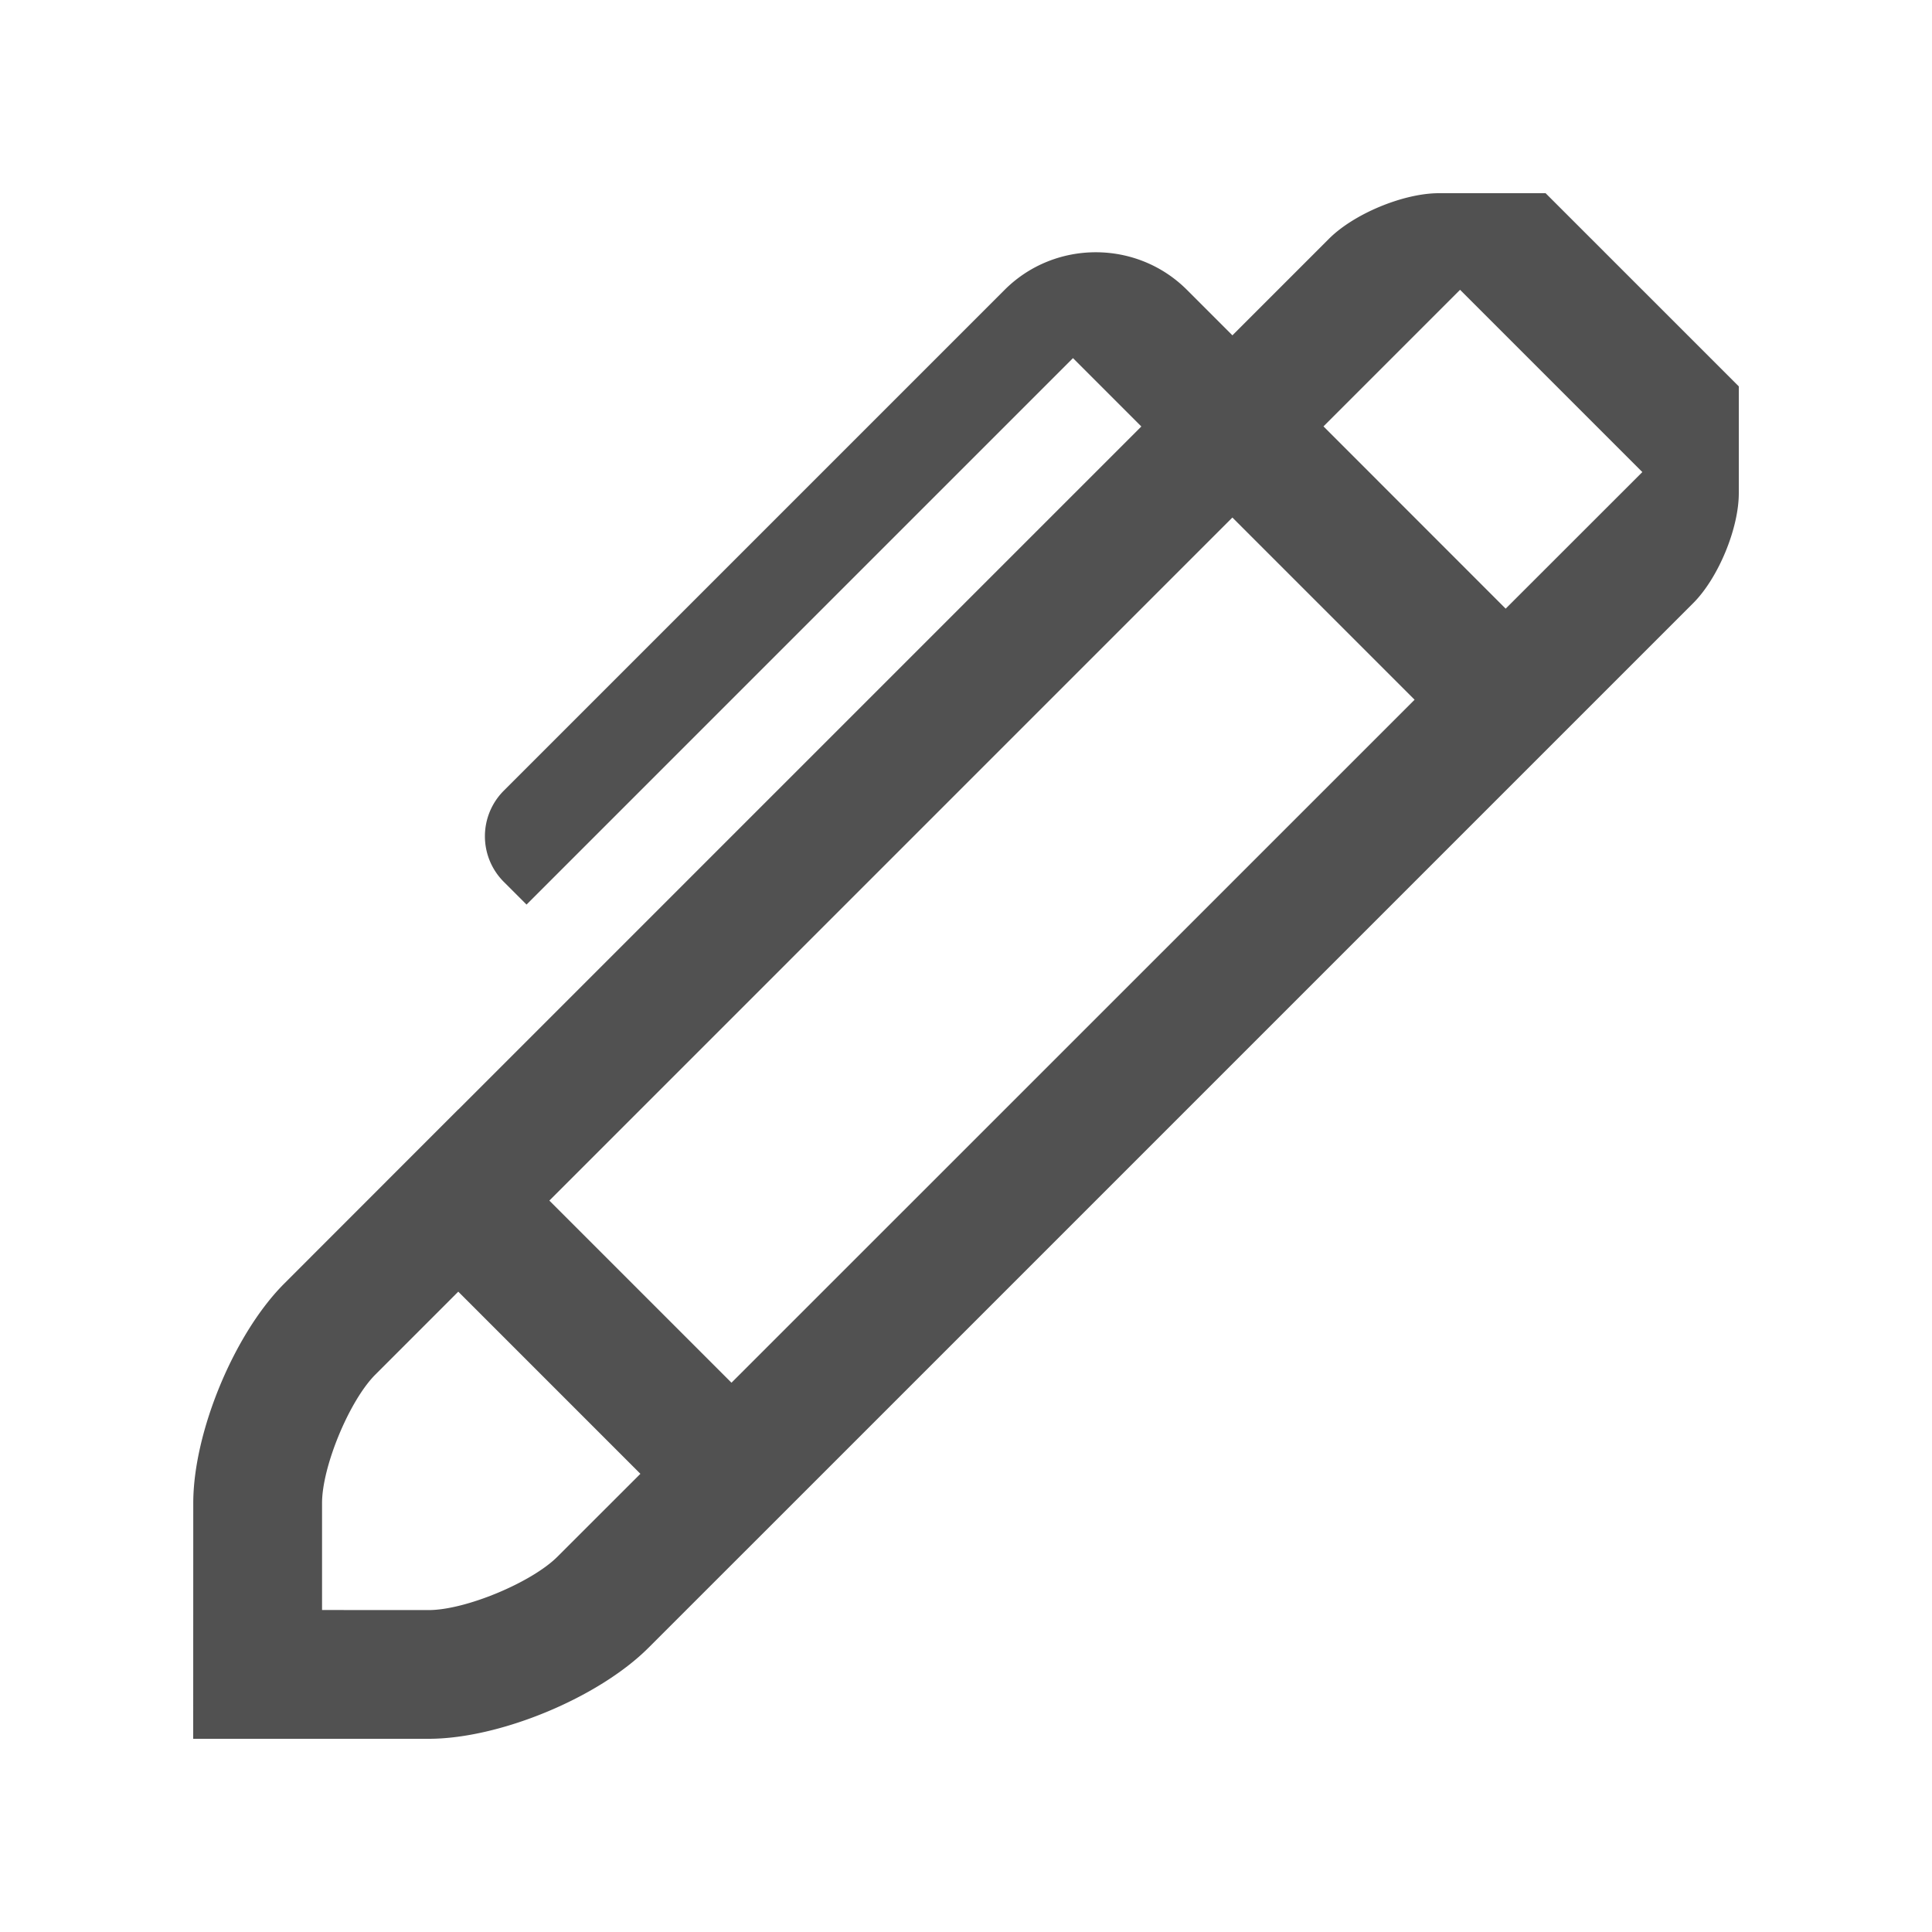 <?xml version="1.0" standalone="no"?><!DOCTYPE svg PUBLIC "-//W3C//DTD SVG 1.1//EN" "http://www.w3.org/Graphics/SVG/1.1/DTD/svg11.dtd"><svg t="1694850318596" class="icon" viewBox="0 0 1024 1024" version="1.1" xmlns="http://www.w3.org/2000/svg" p-id="16905" xmlns:xlink="http://www.w3.org/1999/xlink" width="200" height="200"><path d="M819.2 102.4h-56.535c-18.77 0-45.005 10.875-58.266 24.136l-51.2 51.2L629.074 153.6c-26.573-26.532-70.001-26.532-96.573 0L266.998 419.103a34.161 34.161 0 0 0 0 48.271l12.073 12.073 289.628-289.638 36.229 36.239-362.025 362.025-0.031-0.031-92.17 92.232c-26.573 26.522-48.302 78.971-48.271 116.5L102.4 921.6h124.826c37.499 0 89.969-21.729 116.5-48.261l92.242-92.201 461.496-461.496C910.725 306.371 921.6 280.136 921.6 261.366V204.8L819.2 102.4zM295.465 825.068c-13.742 13.732-48.804 28.303-68.239 28.303l-56.535-0.031V796.774c-0.031-19.425 14.5-54.467 28.273-68.229l43.93-43.94 96.532 96.543-43.96 43.919z m92.232-92.201l-96.532-96.532 362.025-362.035 96.573 96.573-362.066 361.994z m410.337-410.266l-96.563-96.604 72.397-72.397 96.604 96.604-72.438 72.397z" p-id="16906" fill="#515151"></path></svg>